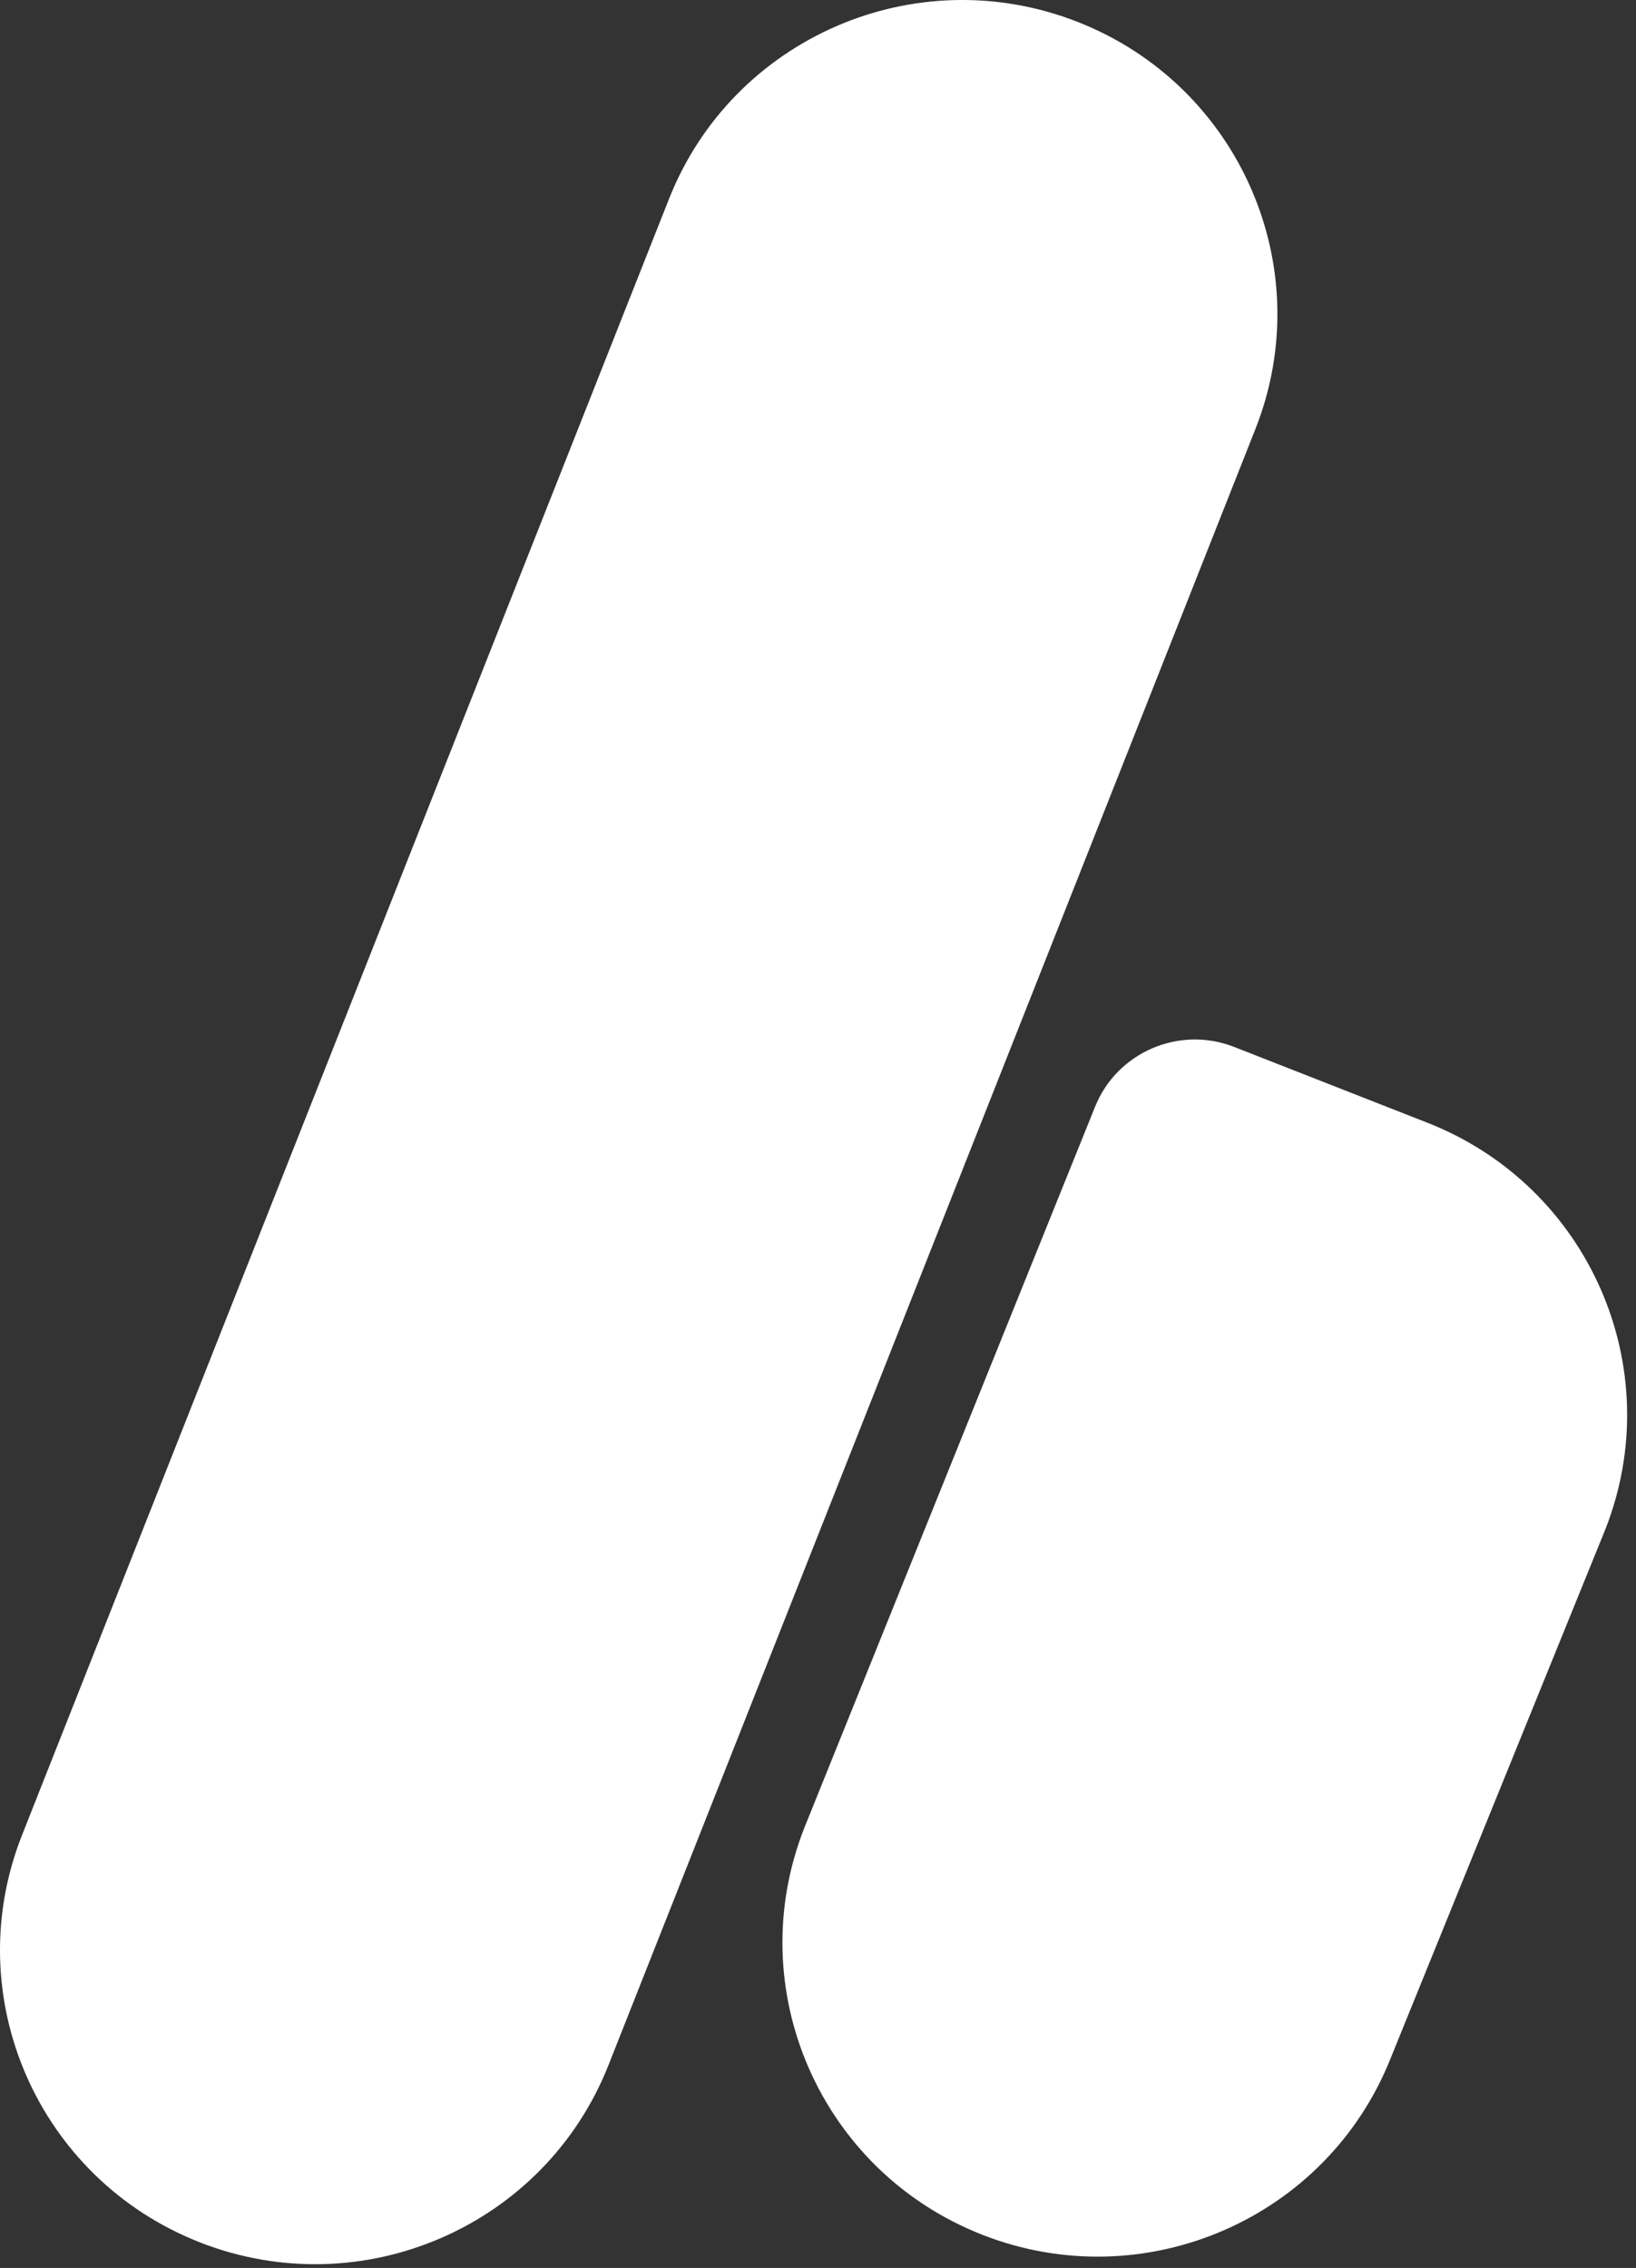 <svg xmlns="http://www.w3.org/2000/svg" width="88" height="122" viewBox="0 0 88 122">
    <rect x="0" y="0" width="88" height="122" fill="#333333" stroke="none"/>
    <g fill="#FFF" fill-rule="evenodd">
        <path d="M10.743 120.62c-8.71-3.417-12.99-13.221-9.56-21.899l34.802-88.02c3.43-8.676 13.272-12.94 21.983-9.522 8.71 3.418 12.99 13.222 9.56 21.9l-34.801 88.018c-3.431 8.677-13.274 12.941-21.984 9.524M52.83 120.212c-8.71-3.417-12.99-13.222-9.56-21.9L58.89 59.569c1.17-2.96 4.528-4.415 7.5-3.249l10.39 4.076c8.711 3.418 12.99 13.223 9.56 21.9l-11.526 28.394c-3.43 8.677-13.272 12.941-21.983 9.523"/>
    </g>
</svg>
